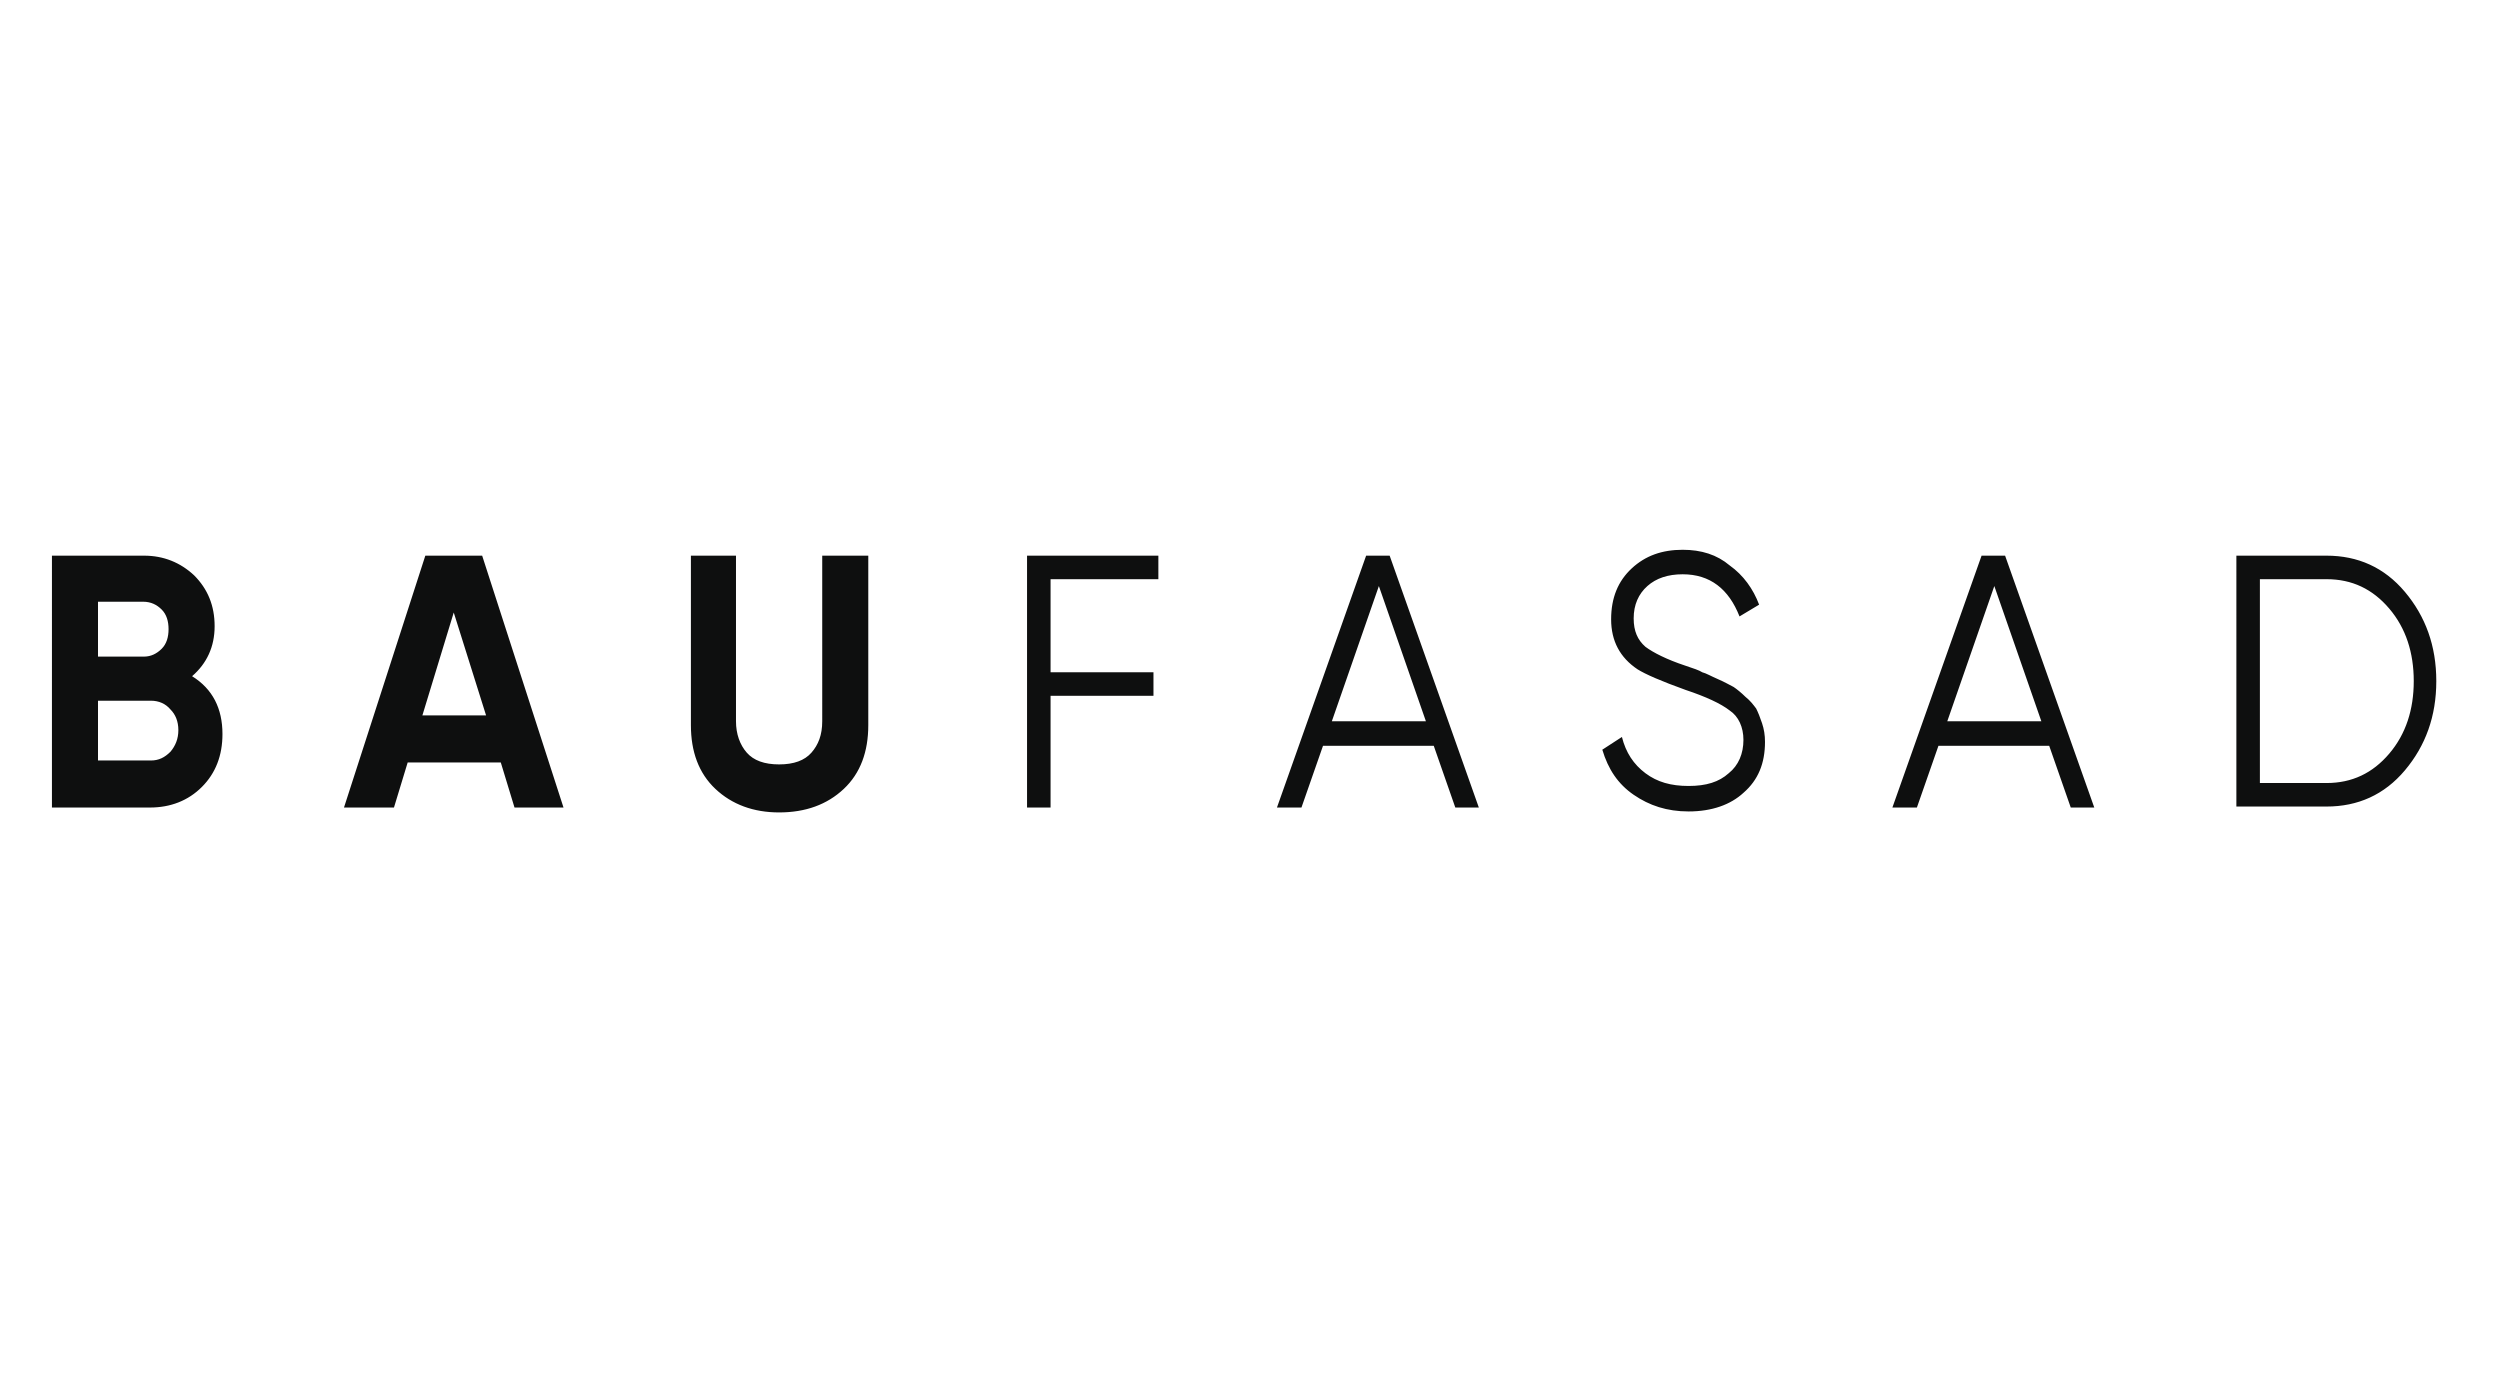 <svg xmlns="http://www.w3.org/2000/svg" viewBox="0 0 255.1 141.7"><path d="M19.6 69c2.1 1.3 3.1 3.3 3.1 5.9 0 2.2-.7 4-2.1 5.4-1.4 1.4-3.2 2.1-5.3 2.1h-10V56.7h9.4c2 0 3.7.7 5.1 2 1.4 1.4 2.1 3.1 2.1 5.2s-.8 3.8-2.3 5.1zm-5-7.6H10V67h4.7c.7 0 1.3-.3 1.8-.8s.7-1.2.7-2-.2-1.5-.7-2c-.5-.5-1.1-.8-1.9-.8zm.8 16.2c.8 0 1.4-.3 2-.9.5-.6.8-1.3.8-2.2 0-.9-.3-1.6-.8-2.1-.5-.6-1.2-.9-2-.9H10v6.1h5.4zm37.1 4.8l-1.4-4.6h-9.5l-1.4 4.6h-5.1l8.3-25.7h5.8l8.3 25.7h-5zM43.1 73h6.5l-3.3-10.5L43.1 73zm36.4 9.9c-2.6 0-4.8-.8-6.5-2.4-1.7-1.6-2.5-3.8-2.5-6.5V56.7h4.6v16.9c0 1.3.4 2.4 1.1 3.2.7.8 1.8 1.2 3.3 1.2 1.5 0 2.6-.4 3.3-1.2.7-.8 1.1-1.8 1.1-3.2V56.7h4.7V74c0 2.7-.8 4.9-2.5 6.5-1.7 1.6-3.9 2.4-6.6 2.4zm38.7-23.8h-11v9.5h10.5V71h-10.5v11.4h-2.4V56.7h13.4v2.4zm30.3 23.3l-2.2-6.3H135l-2.2 6.3h-2.5l9.1-25.7h2.4l9.1 25.7h-2.4zm-12.6-8.8h9.6l-4.8-13.8-4.8 13.8zm36.4 9.2c-2.2 0-4-.6-5.6-1.7-1.6-1.1-2.6-2.6-3.2-4.6l2-1.3c.4 1.6 1.2 2.8 2.4 3.7 1.2.9 2.6 1.3 4.4 1.3 1.8 0 3.1-.4 4.1-1.3 1-.8 1.5-2 1.5-3.4 0-1.3-.5-2.4-1.4-3-.9-.7-2.4-1.4-4.5-2.1-2.5-.9-4.1-1.6-4.9-2.1-1.8-1.2-2.7-2.9-2.7-5.1 0-2.2.7-3.9 2.1-5.2 1.4-1.3 3.1-1.9 5.2-1.9 1.9 0 3.5.5 4.8 1.6 1.4 1 2.4 2.4 3 4l-2 1.2c-1.1-2.8-3-4.3-5.8-4.3-1.5 0-2.7.4-3.6 1.2-.9.8-1.4 1.9-1.4 3.3 0 1.3.4 2.2 1.2 2.9.8.6 2.2 1.3 4 1.9.9.3 1.5.5 1.8.7.4.1.9.4 1.6.7.7.3 1.2.6 1.6.8.3.2.8.6 1.2 1 .5.4.8.8 1.1 1.2.2.4.4.9.6 1.5.2.6.3 1.2.3 1.9 0 2.2-.7 3.9-2.2 5.2-1.3 1.2-3.2 1.9-5.6 1.9zm39-.4l-2.2-6.3h-11.3l-2.2 6.3h-2.5l9.1-25.7h2.4l9.1 25.7h-2.4zm-12.6-8.8h9.6l-4.8-13.8-4.8 13.8zm38.7-16.9c3.2 0 5.9 1.2 8 3.7 2.1 2.5 3.2 5.5 3.2 9.1s-1.1 6.6-3.2 9.1-4.8 3.7-8 3.7h-9.2V56.7h9.2zm0 23.2c2.6 0 4.7-1 6.4-3 1.7-2 2.5-4.5 2.5-7.4 0-2.9-.8-5.4-2.5-7.4s-3.8-3-6.4-3h-6.8v20.8h6.8z" fill="#0e0f0f"/></svg>